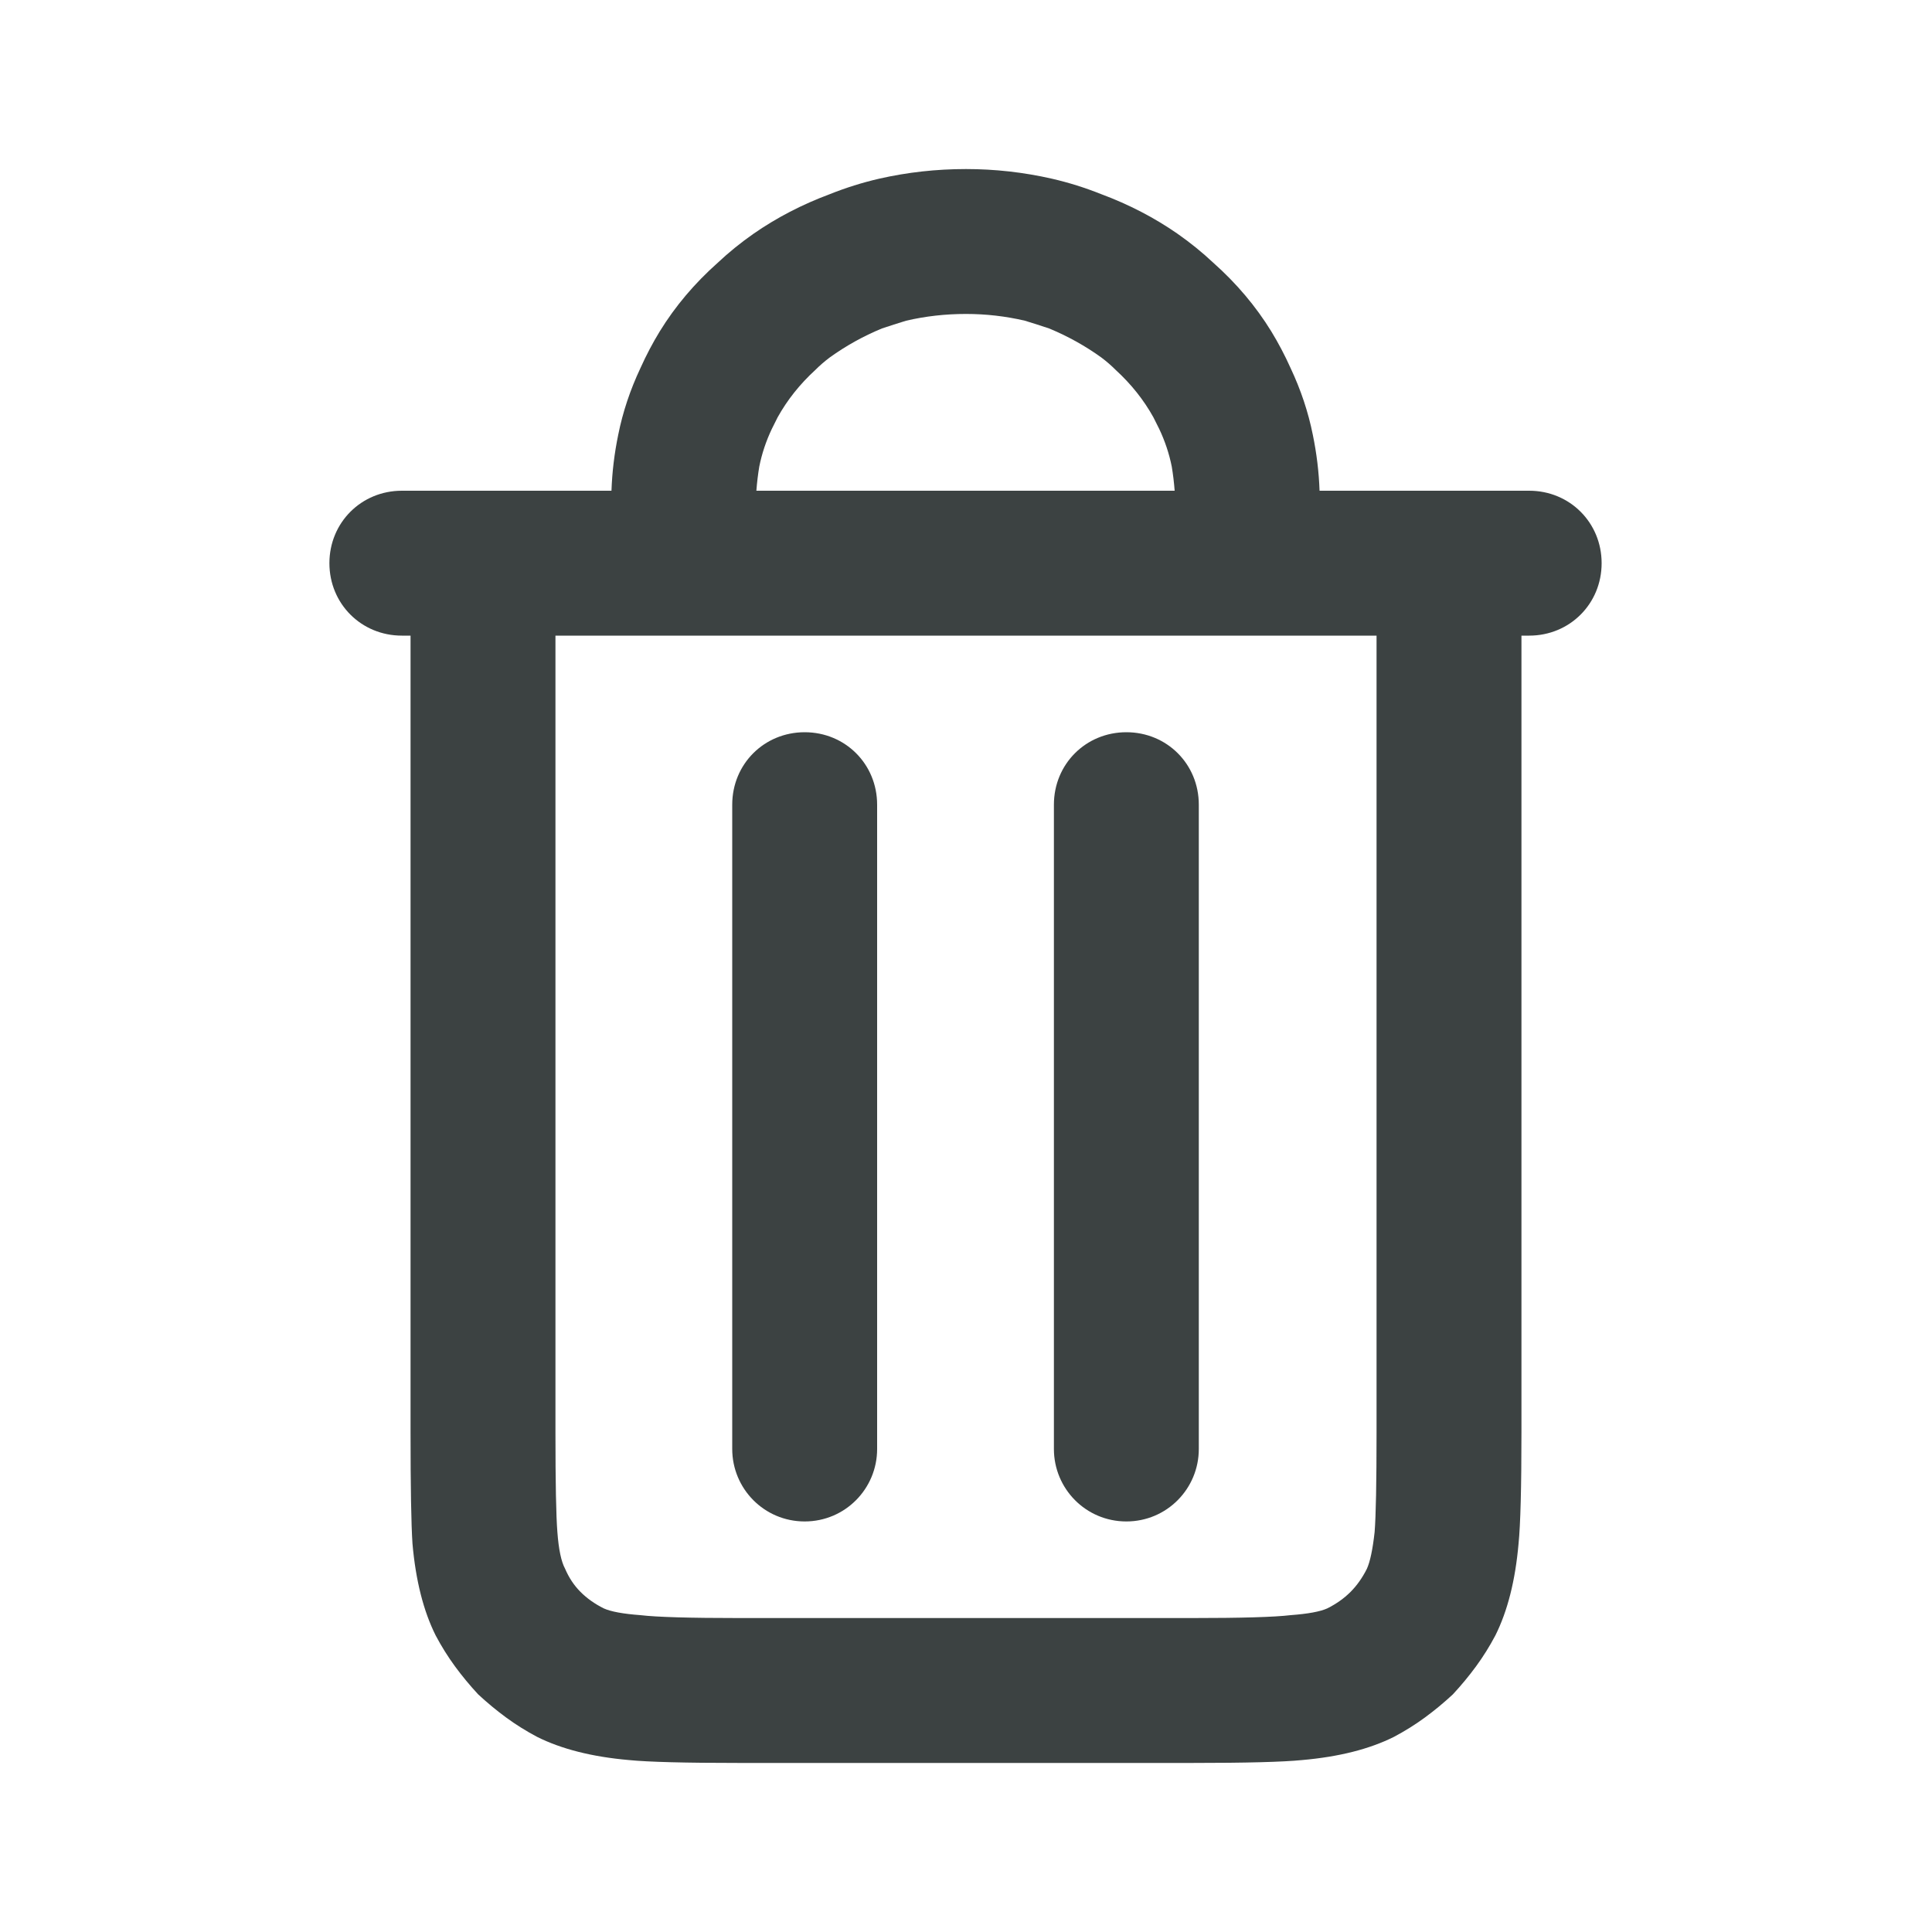 <svg width="20" height="20" viewBox="0 0 20 20" fill="none" xmlns="http://www.w3.org/2000/svg" xmlns:xlink="http://www.w3.org/1999/xlink">
	<desc>
			Created with Pixso.
	</desc>
	<defs>
		<clipPath id="clip210_460">
			<rect id="Delete" rx="-0.5" width="19" height="19" transform="translate(0.5 0.5)" fill="white" fill-opacity="0"/>
		</clipPath>
	</defs>
	<g clip-path="url(#clip210_460)">
		<path id="Icon" d="M7.83 5.08L12.16 5.08Q12.15 4.95 12.13 4.83Q12.09 4.63 12 4.44Q11.97 4.38 11.94 4.32Q11.79 4.05 11.55 3.83Q11.48 3.76 11.4 3.7Q11.15 3.52 10.86 3.4Q10.74 3.36 10.61 3.32Q10.31 3.25 10 3.25Q9.68 3.25 9.38 3.32Q9.25 3.36 9.13 3.4Q8.84 3.52 8.59 3.7Q8.51 3.76 8.44 3.83Q8.2 4.05 8.05 4.32Q8.02 4.38 7.99 4.44Q7.9 4.63 7.86 4.83Q7.84 4.95 7.83 5.08ZM13.66 5.08L15.83 5.08C16.25 5.08 16.58 5.41 16.58 5.83C16.58 6.25 16.25 6.58 15.83 6.58L15.75 6.58L15.75 14.83Q15.75 15.68 15.72 15.98Q15.67 16.55 15.48 16.93Q15.39 17.1 15.28 17.25Q15.17 17.4 15.04 17.54Q14.9 17.67 14.75 17.78Q14.6 17.89 14.43 17.98Q14.05 18.17 13.48 18.22Q13.18 18.25 12.33 18.25L7.66 18.25Q6.81 18.25 6.51 18.22Q5.94 18.17 5.56 17.98Q5.39 17.89 5.24 17.78Q5.09 17.67 4.95 17.54Q4.82 17.4 4.71 17.25Q4.6 17.1 4.51 16.93Q4.32 16.55 4.27 15.98Q4.25 15.68 4.25 14.83L4.25 6.58L4.16 6.58C3.74 6.58 3.41 6.25 3.41 5.83C3.41 5.41 3.74 5.08 4.16 5.08L6.33 5.08Q6.34 4.79 6.4 4.5Q6.47 4.15 6.63 3.81Q6.72 3.61 6.83 3.43Q7.07 3.04 7.43 2.72Q7.6 2.56 7.8 2.42Q8.16 2.17 8.59 2.01Q8.84 1.91 9.1 1.85Q9.54 1.75 10 1.75Q10.45 1.75 10.89 1.85Q11.15 1.91 11.4 2.01Q11.83 2.17 12.19 2.42Q12.39 2.56 12.56 2.72Q12.92 3.04 13.16 3.43Q13.27 3.61 13.36 3.81Q13.52 4.15 13.59 4.5Q13.65 4.79 13.66 5.08ZM5.75 6.58L5.75 14.83Q5.75 15.61 5.77 15.86Q5.79 16.13 5.85 16.24Q5.91 16.38 6.01 16.48Q6.11 16.58 6.25 16.65Q6.36 16.7 6.63 16.72Q6.88 16.75 7.66 16.75L12.33 16.75Q13.11 16.75 13.36 16.72Q13.63 16.7 13.74 16.65Q13.88 16.58 13.98 16.48Q14.08 16.38 14.15 16.24Q14.2 16.13 14.23 15.86Q14.25 15.61 14.25 14.83L14.25 6.58L5.75 6.58ZM9.08 8.33C9.08 7.91 8.75 7.58 8.33 7.58C7.91 7.58 7.58 7.91 7.58 8.33L7.58 15C7.58 15.41 7.91 15.75 8.33 15.75C8.75 15.75 9.08 15.41 9.08 15L9.08 8.33ZM12.41 8.33L12.41 15C12.41 15.41 12.08 15.75 11.66 15.75C11.24 15.75 10.91 15.41 10.91 15L10.91 8.33C10.91 7.91 11.24 7.58 11.66 7.58C12.08 7.58 12.41 7.91 12.41 8.33Z" fill="#3C4242" fill-opacity="1" fill-rule="evenodd"/>
	</g>
</svg>
